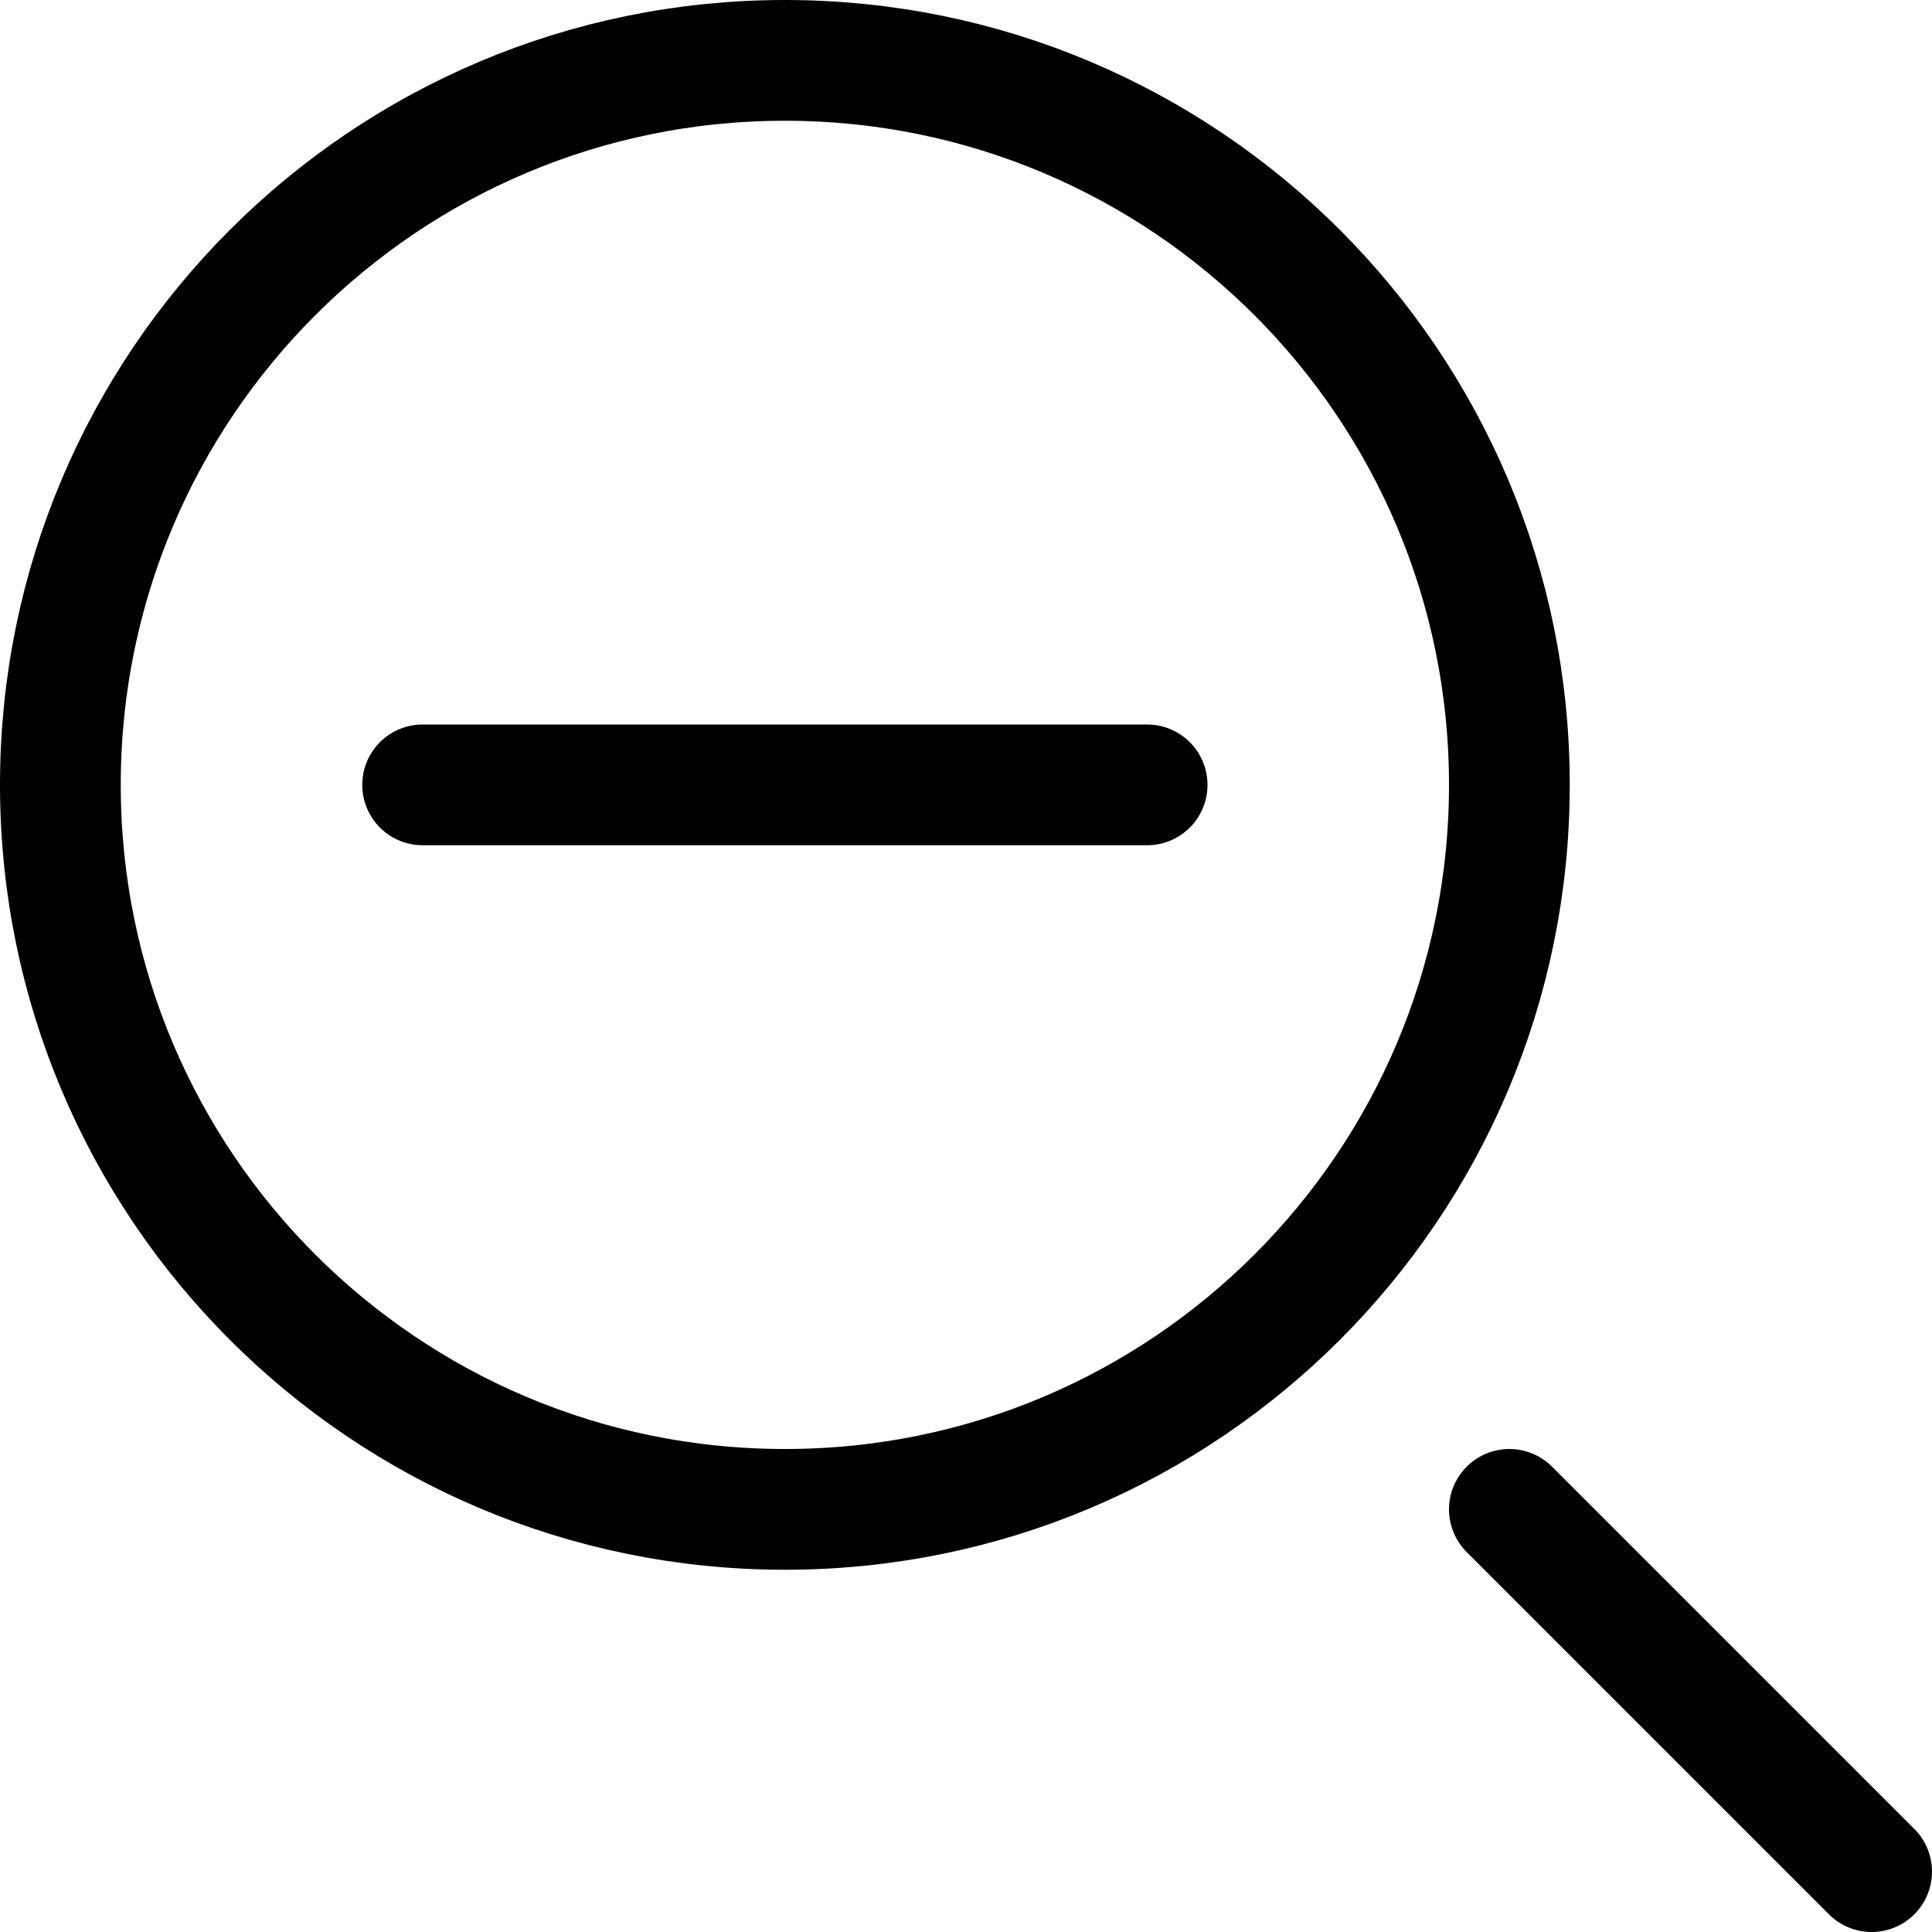 <svg xmlns="http://www.w3.org/2000/svg" width="16" height="16" viewBox="0 0 16 16" fill="none">
<g id="application-zoom-out" clip-path="url(#clip0_1092_7)">
<g id="Group">
<path id="Vector" d="M15.5 15.5L12.5 12.5" stroke="black" stroke-linecap="round" stroke-linejoin="round"/>
<path id="Vector_2" d="M6.5 12.5C9.814 12.5 12.5 9.814 12.5 6.5C12.5 3.186 9.814 0.5 6.5 0.5C3.186 0.5 0.5 3.186 0.5 6.5C0.5 9.814 3.186 12.5 6.5 12.5Z" stroke="black" stroke-linecap="round" stroke-linejoin="round"/>
<path id="Vector_3" d="M9.5 6.5H3.5" stroke="black" stroke-linecap="round" stroke-linejoin="round"/>
</g>
</g>
<defs>
<clipPath id="clip0_1092_7">
<rect width="16" height="16" fill="white"/>
</clipPath>
</defs>
</svg>